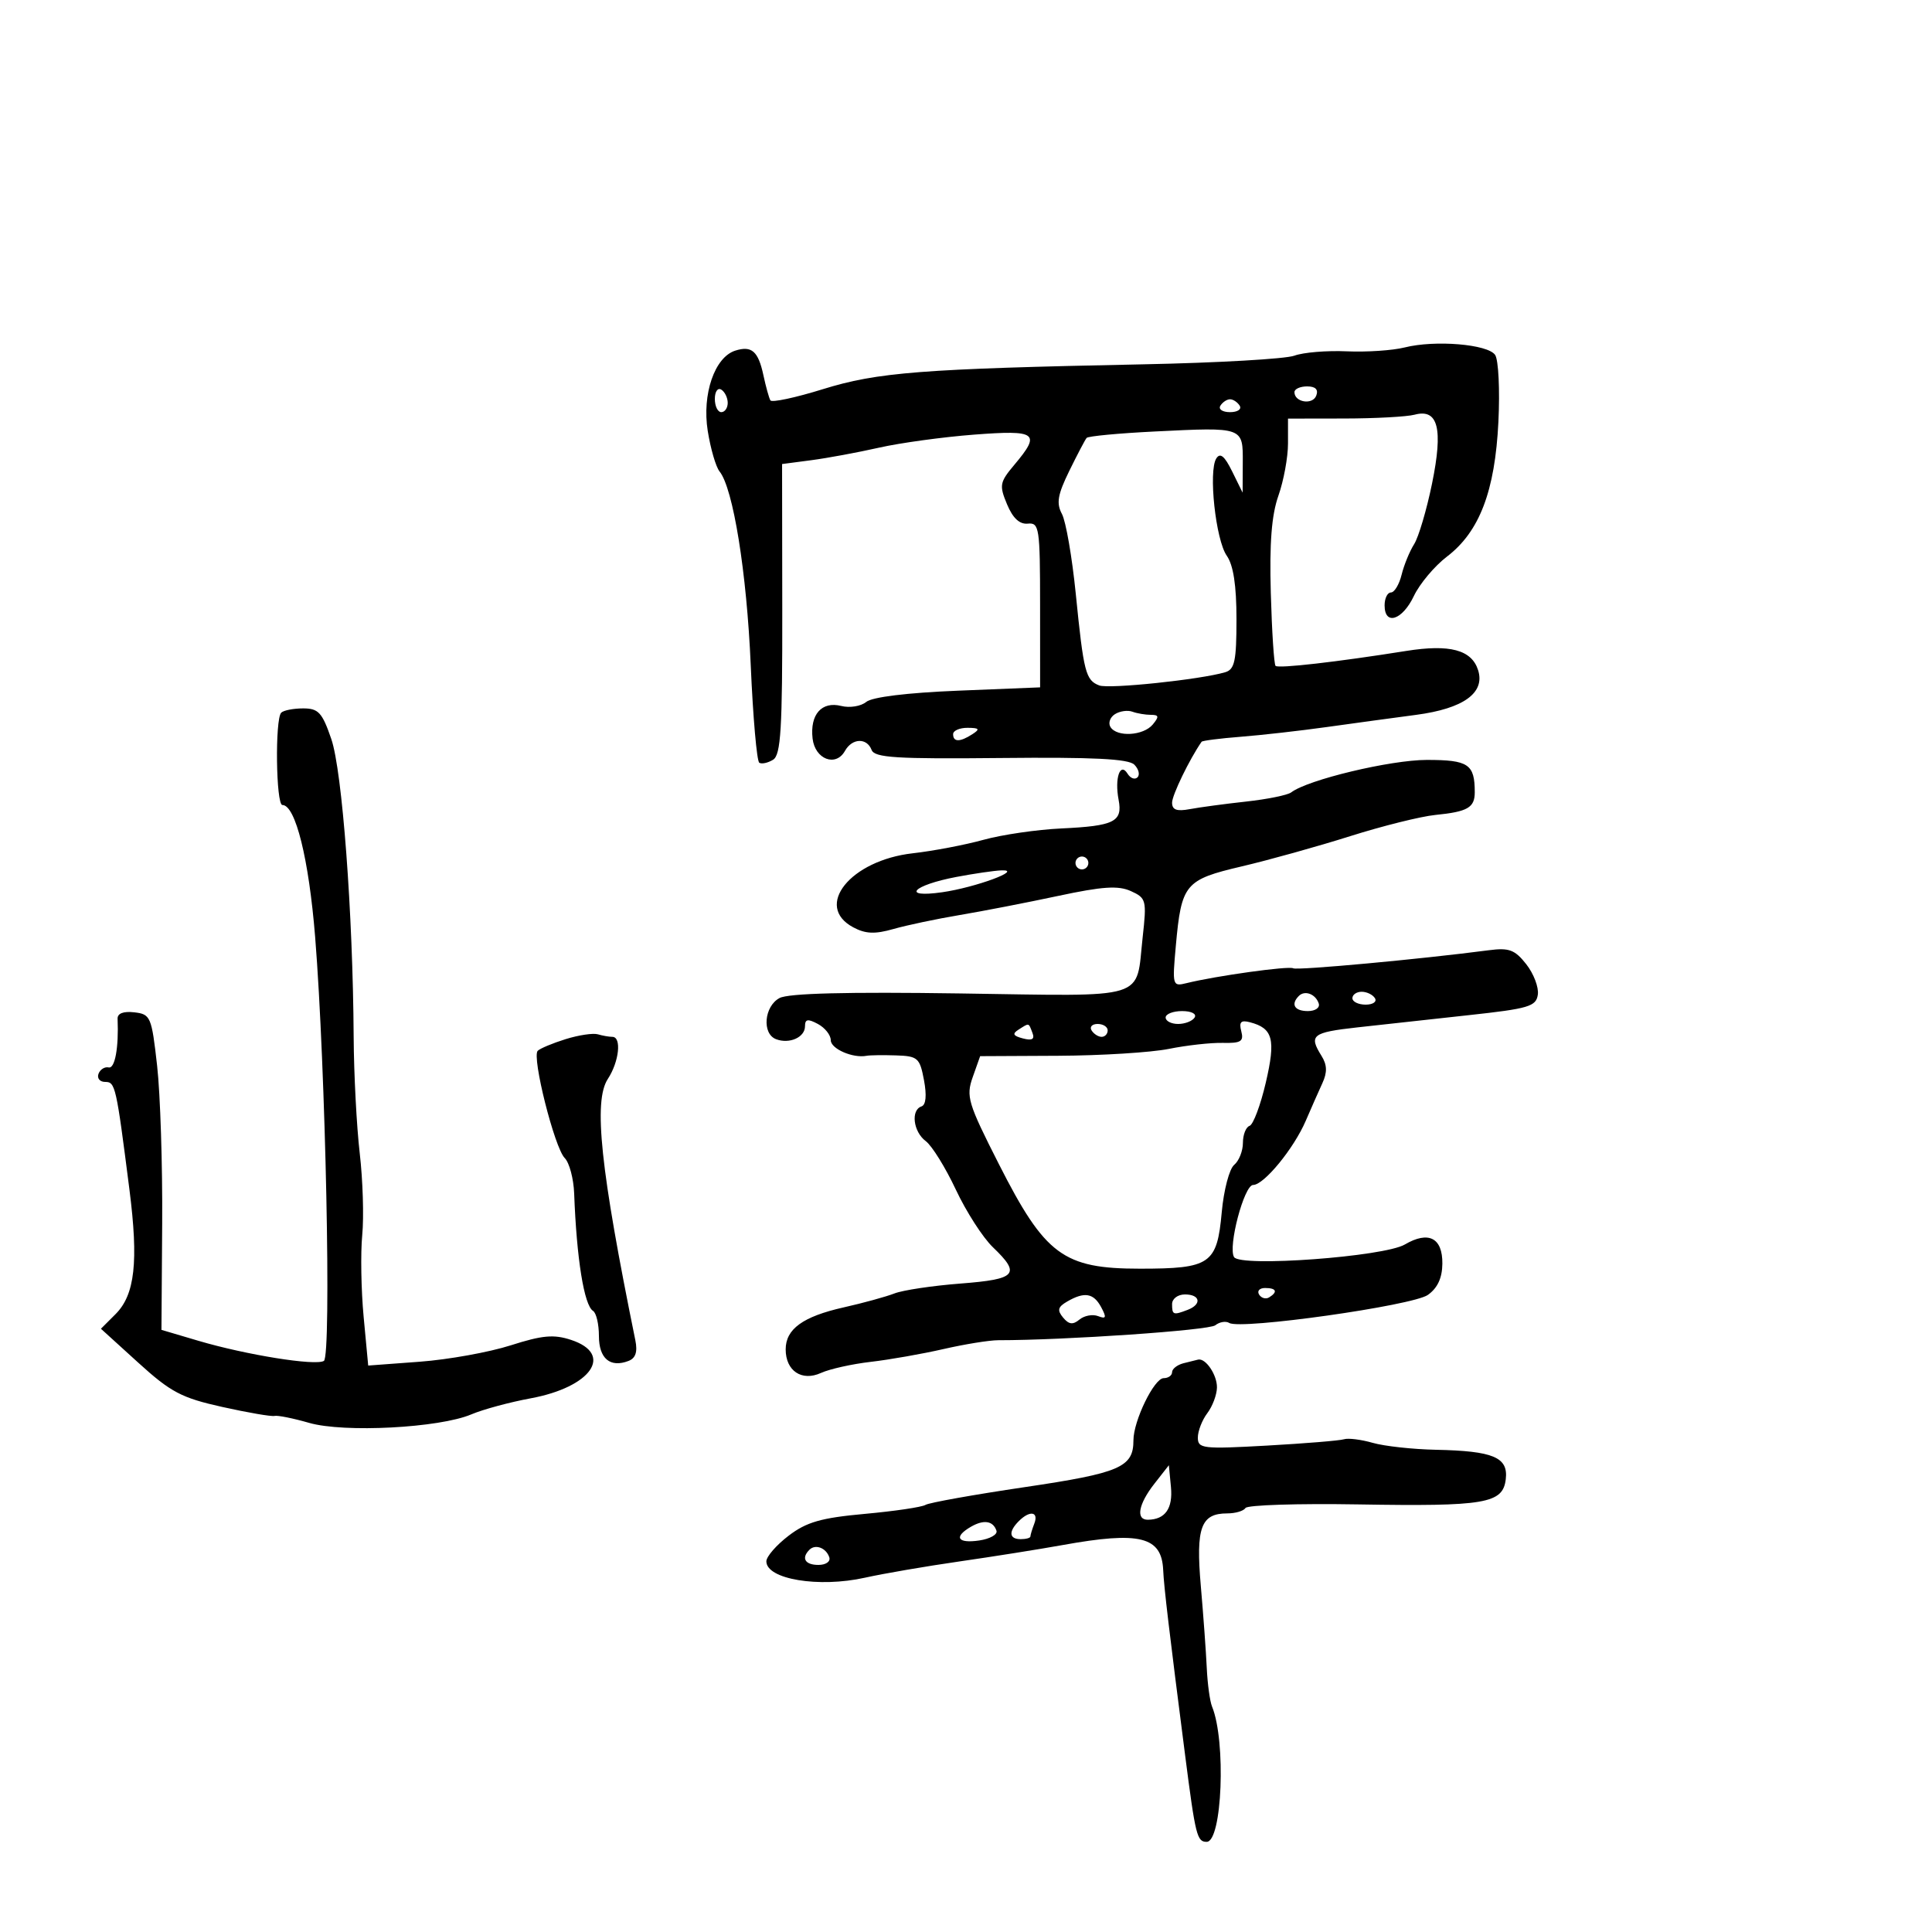 <svg xmlns="http://www.w3.org/2000/svg" width="300" height="300" viewBox="0 0 300 300" version="1.1">
	<path d="M 218.113 53.952 C 216.250 54.420, 212.200 54.691, 209.113 54.553 C 206.026 54.415, 202.375 54.718, 201 55.226 C 199.625 55.734, 189.050 56.340, 177.500 56.572 C 143.066 57.266, 136.267 57.795, 127.759 60.436 C 123.502 61.758, 119.842 62.538, 119.627 62.170 C 119.411 61.801, 118.923 60.043, 118.541 58.261 C 117.741 54.532, 116.717 53.638, 114.171 54.446 C 110.971 55.462, 108.995 61.208, 109.894 66.891 C 110.331 69.657, 111.159 72.500, 111.734 73.210 C 113.847 75.820, 115.952 88.890, 116.572 103.255 C 116.922 111.371, 117.521 118.204, 117.902 118.439 C 118.283 118.675, 119.249 118.464, 120.048 117.970 C 121.249 117.226, 121.495 113.185, 121.470 94.564 L 121.441 72.056 125.970 71.461 C 128.462 71.134, 133.200 70.257, 136.500 69.512 C 139.800 68.768, 146.438 67.857, 151.250 67.489 C 161.018 66.743, 161.669 67.227, 157.519 72.160 C 155.228 74.882, 155.140 75.353, 156.371 78.304 C 157.271 80.463, 158.319 81.438, 159.602 81.309 C 161.377 81.131, 161.500 81.948, 161.504 93.925 L 161.508 106.733 148.746 107.250 C 140.857 107.570, 135.420 108.237, 134.505 108.996 C 133.691 109.671, 131.948 109.953, 130.627 109.621 C 127.587 108.858, 125.749 110.949, 126.178 114.681 C 126.548 117.904, 129.782 119.141, 131.202 116.603 C 132.320 114.605, 134.602 114.521, 135.343 116.450 C 135.806 117.658, 139.156 117.867, 155.401 117.702 C 169.741 117.556, 175.229 117.829, 176.135 118.735 C 176.812 119.412, 177.035 120.299, 176.629 120.704 C 176.223 121.110, 175.528 120.855, 175.085 120.137 C 173.933 118.274, 173.056 120.840, 173.697 124.196 C 174.347 127.597, 173.027 128.257, 164.806 128.641 C 161.030 128.817, 155.591 129.611, 152.720 130.404 C 149.849 131.198, 144.908 132.139, 141.740 132.497 C 132.055 133.589, 126.334 140.700, 132.490 143.994 C 134.403 145.018, 135.850 145.078, 138.740 144.254 C 140.808 143.663, 145.425 142.690, 149 142.090 C 152.575 141.490, 159.461 140.153, 164.303 139.119 C 171.214 137.642, 173.643 137.481, 175.603 138.369 C 177.985 139.448, 178.070 139.778, 177.436 145.500 C 176.336 155.423, 178.694 154.694, 149.105 154.262 C 131.482 154.004, 122.430 154.235, 121.045 154.976 C 118.653 156.256, 118.290 160.514, 120.500 161.362 C 122.574 162.157, 125 161.077, 125 159.358 C 125 158.240, 125.434 158.162, 127 159 C 128.100 159.589, 129 160.721, 129 161.516 C 129 162.860, 132.428 164.355, 134.564 163.943 C 135.079 163.844, 137.137 163.816, 139.139 163.882 C 142.516 163.992, 142.827 164.267, 143.475 167.721 C 143.922 170.101, 143.782 171.573, 143.087 171.804 C 141.394 172.369, 141.809 175.744, 143.750 177.193 C 144.713 177.912, 146.816 181.303, 148.424 184.730 C 150.033 188.156, 152.620 192.178, 154.174 193.667 C 158.556 197.865, 157.868 198.637, 149.139 199.310 C 144.816 199.643, 140.203 200.334, 138.889 200.845 C 137.575 201.357, 134.025 202.332, 131 203.012 C 124.672 204.436, 122 206.372, 122 209.533 C 122 212.877, 124.507 214.546, 127.489 213.187 C 128.826 212.578, 132.300 211.804, 135.210 211.467 C 138.119 211.130, 143.200 210.237, 146.500 209.482 C 149.800 208.726, 153.625 208.108, 155 208.108 C 165.384 208.108, 187.727 206.571, 188.706 205.790 C 189.370 205.261, 190.350 205.098, 190.884 205.429 C 192.642 206.515, 219.368 202.739, 221.719 201.073 C 223.223 200.006, 223.947 198.444, 223.969 196.219 C 224.007 192.201, 221.824 191.087, 218.139 193.246 C 214.901 195.142, 192.604 196.787, 191.625 195.202 C 190.647 193.620, 193.188 184, 194.583 184 C 196.268 184, 200.904 178.347, 202.760 174.029 C 203.595 172.088, 204.756 169.460, 205.341 168.188 C 206.116 166.503, 206.078 165.355, 205.202 163.952 C 203.200 160.746, 203.736 160.319, 210.750 159.534 C 214.463 159.119, 222.225 158.267, 228 157.640 C 237.397 156.620, 238.531 156.284, 238.794 154.441 C 238.956 153.309, 238.148 151.186, 236.997 149.724 C 235.231 147.478, 234.329 147.140, 231.203 147.550 C 220.613 148.941, 201.411 150.712, 200.801 150.355 C 200.123 149.958, 188.796 151.535, 184.254 152.659 C 182.061 153.202, 182.022 153.065, 182.583 146.857 C 183.452 137.252, 183.992 136.602, 192.831 134.530 C 197.049 133.541, 204.615 131.432, 209.644 129.842 C 214.673 128.253, 220.628 126.769, 222.877 126.545 C 227.897 126.046, 229 125.411, 229 123.023 C 229 118.659, 228.023 118, 221.561 118 C 215.918 118, 203.064 121.076, 200.500 123.041 C 199.950 123.462, 196.800 124.104, 193.500 124.466 C 190.200 124.828, 186.262 125.357, 184.750 125.642 C 182.728 126.022, 182 125.756, 182 124.637 C 182 123.466, 184.705 117.885, 186.583 115.181 C 186.704 115.006, 189.436 114.657, 192.652 114.405 C 195.868 114.154, 201.875 113.475, 206 112.897 C 210.125 112.320, 216.377 111.467, 219.893 111.003 C 227.251 110.031, 230.639 107.587, 229.519 104.060 C 228.519 100.908, 225.124 99.999, 218.369 101.075 C 207.608 102.790, 198.505 103.831, 198.068 103.398 C 197.830 103.162, 197.497 98.068, 197.329 92.078 C 197.110 84.314, 197.450 79.976, 198.511 76.968 C 199.330 74.647, 200 71.005, 200 68.874 L 200 65 208.750 64.986 C 213.563 64.979, 218.474 64.711, 219.664 64.392 C 223.318 63.412, 224.112 66.551, 222.369 75.078 C 221.534 79.160, 220.281 83.400, 219.584 84.500 C 218.887 85.600, 218.012 87.737, 217.639 89.250 C 217.267 90.763, 216.520 92, 215.981 92 C 215.441 92, 215 92.900, 215 94 C 215 97.194, 217.757 96.314, 219.543 92.550 C 220.444 90.652, 222.753 87.900, 224.676 86.434 C 229.733 82.576, 232.144 76.264, 232.671 65.500 C 232.914 60.550, 232.685 55.876, 232.163 55.113 C 231.019 53.444, 222.830 52.767, 218.113 53.952 M 111 61.941 C 111 63.073, 111.450 64, 112 64 C 112.550 64, 113 63.352, 113 62.559 C 113 61.766, 112.550 60.840, 112 60.500 C 111.450 60.160, 111 60.809, 111 61.941 M 201 60.893 C 201 62.472, 203.815 62.924, 204.386 61.437 C 204.750 60.488, 204.269 60, 202.969 60 C 201.886 60, 201 60.402, 201 60.893 M 189.500 63 C 189.160 63.550, 189.835 64, 191 64 C 192.165 64, 192.840 63.550, 192.500 63 C 192.160 62.450, 191.485 62, 191 62 C 190.515 62, 189.840 62.450, 189.500 63 M 179.329 67 C 173.734 67.275, 168.965 67.725, 168.731 68 C 168.496 68.275, 167.287 70.576, 166.043 73.113 C 164.230 76.813, 164.003 78.137, 164.896 79.806 C 165.509 80.951, 166.475 86.525, 167.044 92.194 C 168.269 104.418, 168.578 105.624, 170.690 106.435 C 172.203 107.015, 186.397 105.527, 190.250 104.384 C 191.720 103.948, 192 102.634, 192 96.155 C 192 90.900, 191.520 87.759, 190.491 86.291 C 188.769 83.832, 187.619 73.159, 188.864 71.190 C 189.463 70.242, 190.142 70.794, 191.323 73.190 L 192.954 76.500 192.977 71.867 C 193.005 66.276, 193.132 66.321, 179.329 67 M 43.667 110.667 C 42.685 111.649, 42.854 125, 43.848 125 C 45.883 125, 47.959 133.365, 48.936 145.500 C 50.564 165.723, 51.488 210.580, 50.292 211.320 C 48.998 212.120, 38.223 210.391, 30.785 208.191 L 25.070 206.500 25.184 190 C 25.246 180.925, 24.893 169.900, 24.399 165.500 C 23.540 157.857, 23.382 157.486, 20.852 157.193 C 19.163 156.998, 18.224 157.360, 18.259 158.193 C 18.451 162.683, 17.850 165.967, 16.875 165.750 C 16.256 165.613, 15.544 166.063, 15.292 166.750 C 15.040 167.438, 15.506 168, 16.329 168 C 17.909 168, 18.040 168.578, 20.098 184.712 C 21.526 195.905, 20.954 201.046, 17.946 204.054 L 15.672 206.328 21.465 211.592 C 26.519 216.185, 28.182 217.062, 34.506 218.469 C 38.493 219.356, 42.147 219.984, 42.627 219.864 C 43.107 219.745, 45.525 220.230, 48 220.943 C 53.418 222.503, 68.222 221.729, 73.183 219.625 C 75.007 218.852, 79.154 217.730, 82.397 217.132 C 91.820 215.394, 95.372 210.268, 88.683 208.061 C 85.991 207.172, 84.223 207.331, 79.286 208.909 C 75.941 209.977, 69.597 211.120, 65.189 211.447 L 57.175 212.043 56.465 204.470 C 56.075 200.305, 55.977 194.592, 56.248 191.774 C 56.519 188.956, 56.344 183.241, 55.859 179.075 C 55.375 174.909, 54.951 166.775, 54.916 161 C 54.803 141.788, 53.144 119.705, 51.443 114.750 C 50.030 110.636, 49.445 110, 47.073 110 C 45.566 110, 44.033 110.300, 43.667 110.667 M 173.122 110.899 C 172.364 111.381, 172.053 112.277, 172.431 112.888 C 173.425 114.497, 177.545 114.253, 179 112.500 C 180.015 111.277, 179.960 111, 178.704 111 C 177.857 111, 176.564 110.780, 175.832 110.511 C 175.099 110.241, 173.880 110.416, 173.122 110.899 M 148 114 C 148 115.253, 149.061 115.253, 151 114 C 152.213 113.216, 152.069 113.028, 150.250 113.015 C 149.012 113.007, 148 113.450, 148 114 M 167 134 C 167 134.550, 167.450 135, 168 135 C 168.550 135, 169 134.550, 169 134 C 169 133.450, 168.550 133, 168 133 C 167.450 133, 167 133.450, 167 134 M 148.500 136.172 C 141.709 137.460, 139.846 139.470, 146.298 138.548 C 151.463 137.811, 159.013 135.023, 155.500 135.151 C 154.400 135.191, 151.250 135.650, 148.500 136.172 M 201.688 154.646 C 200.383 155.950, 201.006 157, 203.083 157 C 204.247 157, 204.992 156.476, 204.771 155.813 C 204.284 154.351, 202.614 153.719, 201.688 154.646 M 210 155 C 210 155.550, 210.927 156, 212.059 156 C 213.191 156, 213.840 155.550, 213.500 155 C 213.160 154.450, 212.234 154, 211.441 154 C 210.648 154, 210 154.450, 210 155 M 181 158 C 181 158.550, 181.873 159, 182.941 159 C 184.009 159, 185.160 158.550, 185.500 158 C 185.851 157.433, 185.010 157, 183.559 157 C 182.152 157, 181 157.450, 181 158 M 192.746 160.136 C 193.158 161.713, 192.693 162.005, 189.869 161.939 C 188.016 161.896, 184.250 162.316, 181.500 162.871 C 178.750 163.426, 171.032 163.908, 164.348 163.940 L 152.196 164 151.046 167.250 C 149.981 170.259, 150.284 171.264, 155.119 180.789 C 162.281 194.898, 165.119 197, 177.006 197 C 187.958 197, 188.982 196.292, 189.714 188.216 C 190.023 184.806, 190.889 181.507, 191.638 180.885 C 192.387 180.264, 193 178.723, 193 177.461 C 193 176.199, 193.465 175.012, 194.033 174.822 C 194.601 174.633, 195.734 171.614, 196.551 168.113 C 198.120 161.386, 197.670 159.670, 194.094 158.735 C 192.685 158.366, 192.369 158.695, 192.746 160.136 M 158.165 159.877 C 157.144 160.524, 157.303 160.846, 158.841 161.248 C 160.271 161.622, 160.697 161.374, 160.318 160.387 C 159.696 158.767, 159.857 158.805, 158.165 159.877 M 169.500 160 C 169.840 160.550, 170.541 161, 171.059 161 C 171.577 161, 172 160.550, 172 160 C 172 159.450, 171.298 159, 170.441 159 C 169.584 159, 169.160 159.450, 169.500 160 M 87.832 161.357 C 85.814 161.986, 83.863 162.801, 83.496 163.169 C 82.553 164.114, 86.107 178.225, 87.690 179.821 C 88.410 180.548, 89.070 183.023, 89.156 185.321 C 89.535 195.450, 90.700 202.696, 92.087 203.554 C 92.589 203.864, 93 205.618, 93 207.452 C 93 210.953, 94.740 212.421, 97.593 211.326 C 98.701 210.901, 99.024 209.923, 98.654 208.107 C 93.228 181.486, 92.123 170.987, 94.384 167.537 C 96.142 164.854, 96.553 161, 95.082 161 C 94.577 161, 93.564 160.823, 92.832 160.607 C 92.099 160.391, 89.849 160.728, 87.832 161.357 M 195.510 201.016 C 195.856 201.575, 196.557 201.774, 197.069 201.457 C 198.456 200.600, 198.198 200, 196.441 200 C 195.584 200, 195.165 200.457, 195.510 201.016 M 165.695 202.111 C 164.261 202.945, 164.134 203.456, 165.077 204.593 C 165.972 205.671, 166.600 205.747, 167.620 204.900 C 168.365 204.282, 169.666 204.041, 170.510 204.366 C 171.767 204.848, 171.854 204.595, 170.988 202.977 C 169.811 200.778, 168.387 200.545, 165.695 202.111 M 182 202.500 C 182 204.183, 182.183 204.251, 184.418 203.393 C 186.653 202.536, 186.384 201, 184 201 C 182.889 201, 182 201.667, 182 202.500 M 183.750 211.689 C 182.787 211.941, 182 212.564, 182 213.073 C 182 213.583, 181.412 214, 180.692 214 C 179.222 214, 176 220.622, 176 223.645 C 176 227.837, 173.930 228.729, 159.114 230.922 C 151.201 232.093, 144.269 233.334, 143.710 233.679 C 143.151 234.025, 138.915 234.652, 134.297 235.073 C 127.488 235.694, 125.249 236.336, 122.450 238.470 C 120.553 239.918, 119 241.706, 119 242.444 C 119 245.228, 127.148 246.580, 134.307 244.984 C 137.163 244.347, 143.775 243.211, 149 242.458 C 154.225 241.705, 161.425 240.561, 165 239.915 C 176.994 237.748, 180.390 238.593, 180.619 243.800 C 180.733 246.402, 181.559 253.375, 184.018 272.500 C 185.634 285.067, 185.866 286, 187.372 286 C 189.778 286, 190.401 270.358, 188.208 265 C 187.871 264.175, 187.501 261.475, 187.386 259 C 187.272 256.525, 186.855 250.791, 186.461 246.257 C 185.672 237.192, 186.471 235, 190.563 235 C 191.839 235, 193.115 234.622, 193.401 234.160 C 193.686 233.699, 201.539 233.448, 210.851 233.603 C 230.678 233.934, 233.370 233.474, 233.816 229.684 C 234.217 226.285, 231.886 225.304, 222.968 225.120 C 219.375 225.046, 214.962 224.563, 213.161 224.046 C 211.359 223.529, 209.349 223.278, 208.693 223.488 C 208.037 223.697, 202.662 224.140, 196.750 224.470 C 186.751 225.030, 186 224.943, 186 223.227 C 186 222.212, 186.661 220.509, 187.468 219.441 C 188.276 218.374, 188.951 216.578, 188.968 215.450 C 188.998 213.501, 187.226 210.868, 186.050 211.116 C 185.748 211.180, 184.713 211.438, 183.750 211.689 M 179.250 230.395 C 176.762 233.574, 176.327 236.008, 178.250 235.985 C 180.930 235.952, 182.142 234.229, 181.824 230.906 L 181.500 227.521 179.250 230.395 M 158.200 236.200 C 156.567 237.833, 156.692 239, 158.500 239 C 159.325 239, 160 238.812, 160 238.582 C 160 238.352, 160.273 237.452, 160.607 236.582 C 161.323 234.715, 159.909 234.491, 158.200 236.200 M 150.750 237.082 C 148.042 238.656, 148.678 239.701, 152.043 239.207 C 153.717 238.961, 154.927 238.280, 154.731 237.693 C 154.215 236.144, 152.750 235.919, 150.750 237.082 M 125.688 240.646 C 124.383 241.950, 125.006 243, 127.083 243 C 128.247 243, 128.992 242.476, 128.771 241.813 C 128.284 240.351, 126.614 239.719, 125.688 240.646" stroke="none" fill="black" fill-rule="evenodd"/>
</svg>